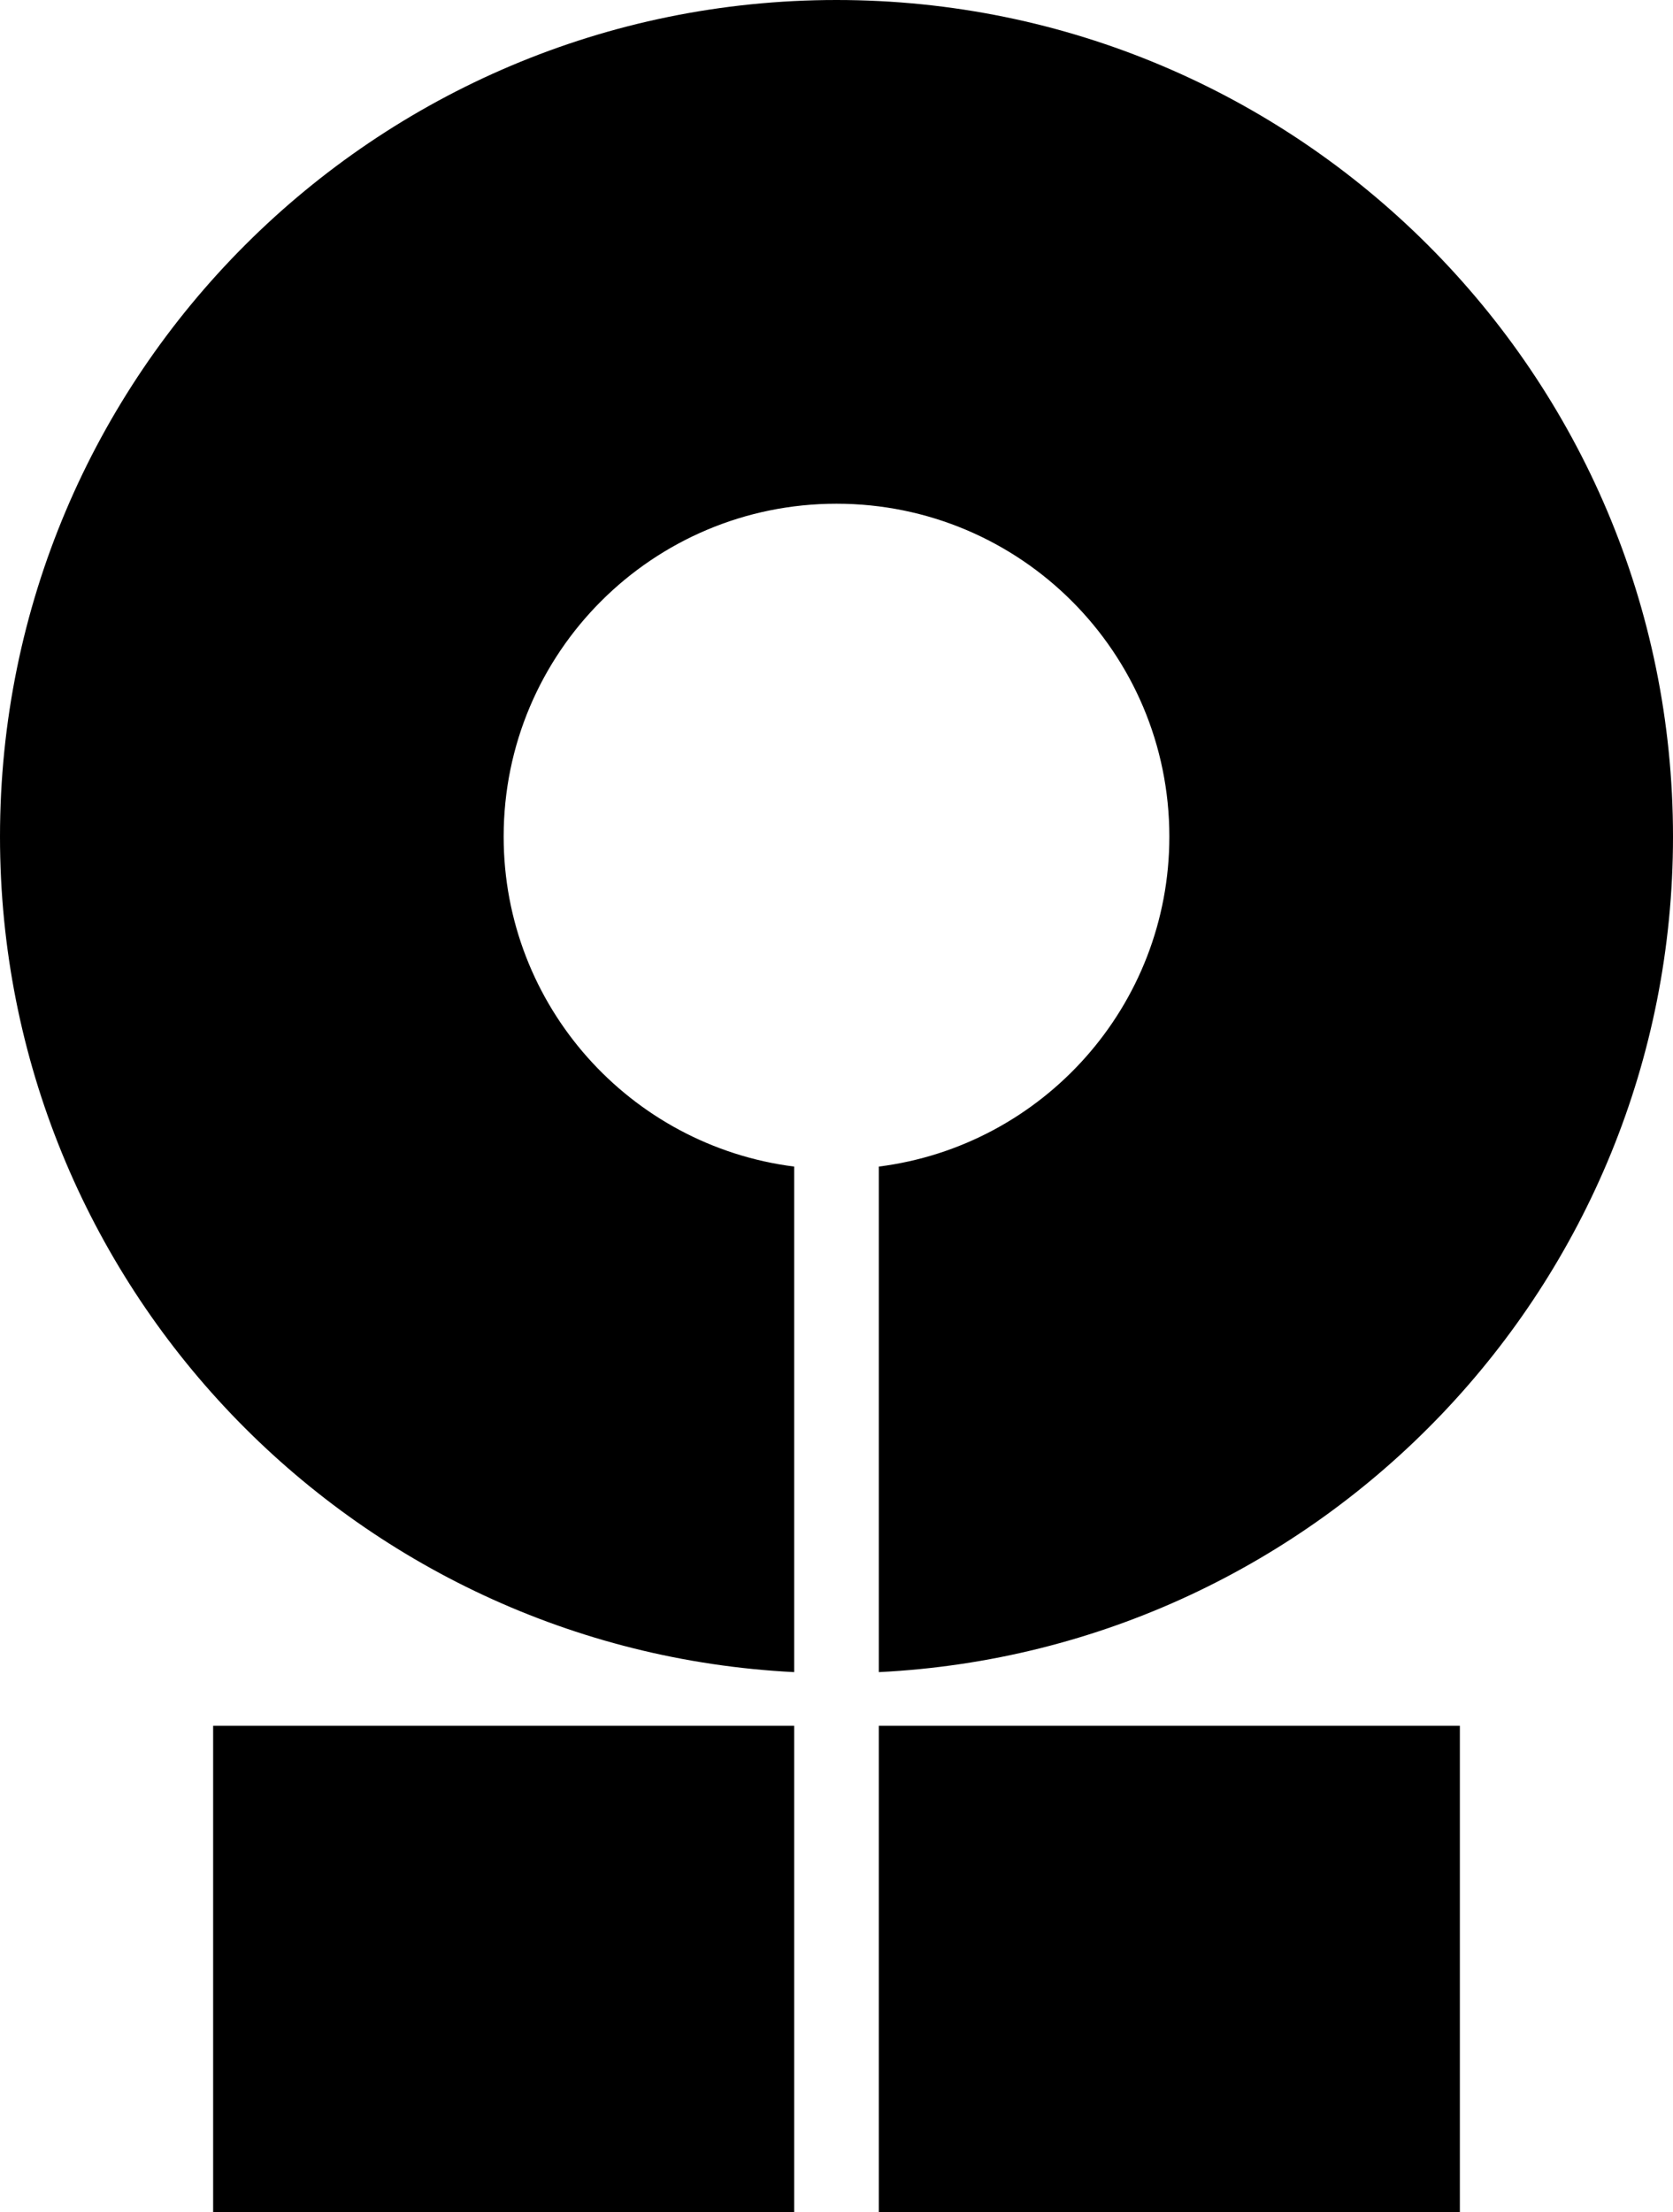 <svg xmlns="http://www.w3.org/2000/svg" width="458.4" viewBox="0 0 458.4 606" height="606" xml:space="preserve" style="enable-background:new 0 0 458.4 606"><path d="M229.2 138c50.4 0 91.2 40.8 91.2 91.2 0 46.4-34.7 84.7-79.6 90.4v138.5c121.2-6 217.6-106.2 217.6-228.9C458.4 102.6 355.7 0 229.2 0S0 102.6 0 229.2C0 351.9 96.4 452 217.6 458.1V319.6c-44.9-5.7-79.6-44-79.6-90.4 0-50.4 40.8-91.2 91.2-91.2zM58.4 472.8h159.2V606H58.4zM240.8 472.8H400V606H240.8z"></path></svg>